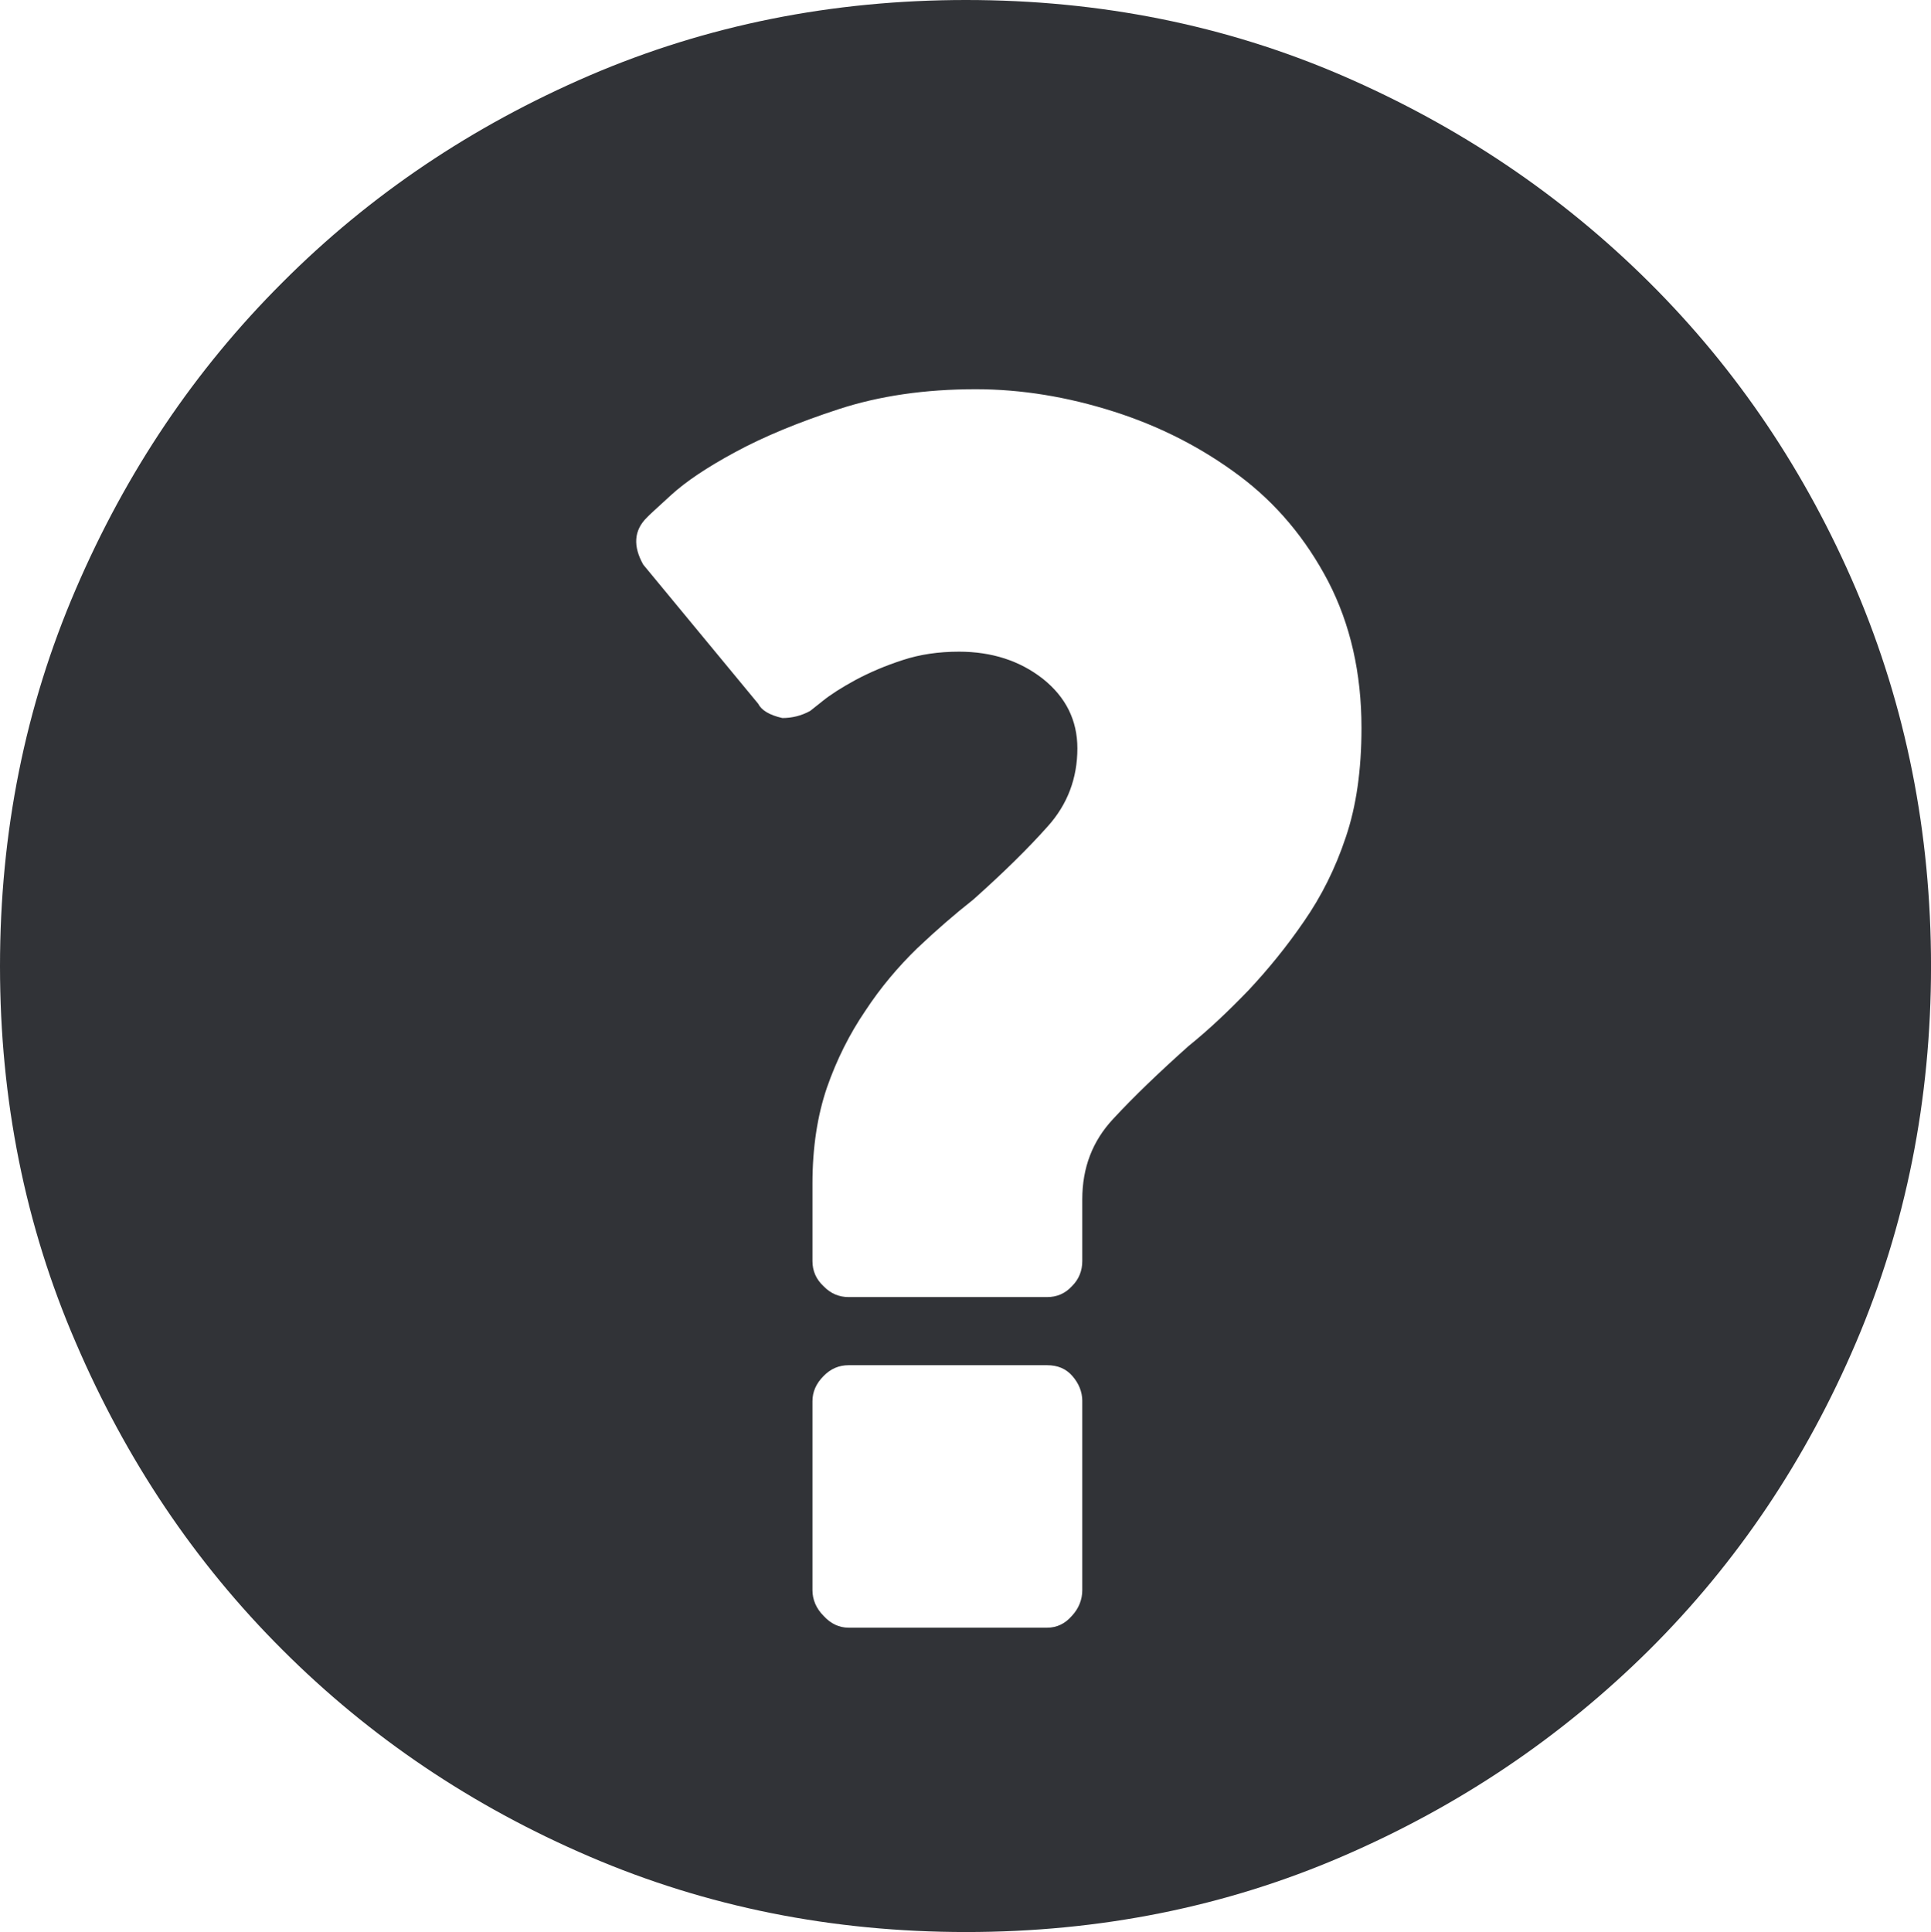 <svg xmlns="http://www.w3.org/2000/svg" width="76.455" height="76.488" viewBox="0 0 76.455 76.488" enable-background="new 0 0 76.455 76.488"><path d="M38.252 0c5.293 0 10.264 .996 14.883 2.988 4.629 2.002 8.682 4.727 12.168 8.193 3.477 3.457 6.201 7.51 8.184 12.148 1.973 4.648 2.969 9.619 2.969 14.922 0 5.287-.996 10.268-2.969 14.896-1.982 4.648-4.707 8.711-8.184 12.168-3.486 3.457-7.539 6.191-12.168 8.184-4.619 1.992-9.59 2.988-14.883 2.988-5.303 0-10.273-.996-14.912-2.988-4.648-1.992-8.701-4.727-12.158-8.184-3.467-3.457-6.191-7.52-8.184-12.168-2.002-4.627-2.998-9.608-2.998-14.895 0-5.303 .996-10.273 2.998-14.922 1.992-4.639 4.717-8.691 8.184-12.148 3.457-3.467 7.51-6.191 12.158-8.193 4.639-1.993 9.609-2.989 14.912-2.989zm8.809 41.41c.801-.645 1.582-1.387 2.373-2.207 .781-.834 1.514-1.732 2.197-2.729 .684-.986 1.24-2.09 1.65-3.32 .42-1.23 .625-2.676 .625-4.336 0-2.168-.439-4.102-1.318-5.801-.879-1.68-2.051-3.086-3.516-4.18-1.475-1.104-3.125-1.953-4.961-2.539s-3.662-.889-5.479-.889c-2.012 0-3.818 .264-5.43 .791s-2.979 1.094-4.092 1.699c-1.123 .605-1.963 1.172-2.539 1.699s-.898 .82-.957 .889c-.518 .508-.557 1.133-.146 1.865l4.551 5.508c.127 .254 .439 .449 .957 .566 .381 0 .752-.088 1.104-.283l.479-.381c.312-.254 .752-.537 1.309-.84 .566-.303 1.182-.566 1.875-.791 .684-.225 1.426-.332 2.227-.332 1.299 0 2.412 .361 3.32 1.074 .908 .723 1.367 1.641 1.367 2.754 0 1.182-.391 2.217-1.172 3.086-.781 .879-1.768 1.846-2.949 2.9-.732 .576-1.475 1.221-2.227 1.934-.742 .723-1.436 1.537-2.051 2.475-.625 .918-1.133 1.934-1.514 3.027-.381 1.113-.576 2.383-.576 3.809v3.066c0 .391 .146 .723 .439 .996 .283 .293 .615 .43 .996 .43h7.852c.391 0 .713-.137 .986-.43 .273-.273 .41-.605 .41-.996v-2.441c0-1.25 .4-2.305 1.221-3.184 .811-.877 1.807-1.834 2.989-2.889zm-4.209 14.063c0-.371-.137-.703-.391-.996s-.586-.43-1.006-.43h-7.852c-.381 0-.713 .137-.996 .43-.293 .293-.439 .625-.439 .996v7.48c0 .371 .146 .723 .439 1.016 .283 .312 .615 .469 .996 .469h7.852c.391 0 .713-.156 .986-.469 .273-.293 .41-.645 .41-1.016v-7.48z" fill="#313337"/></svg>